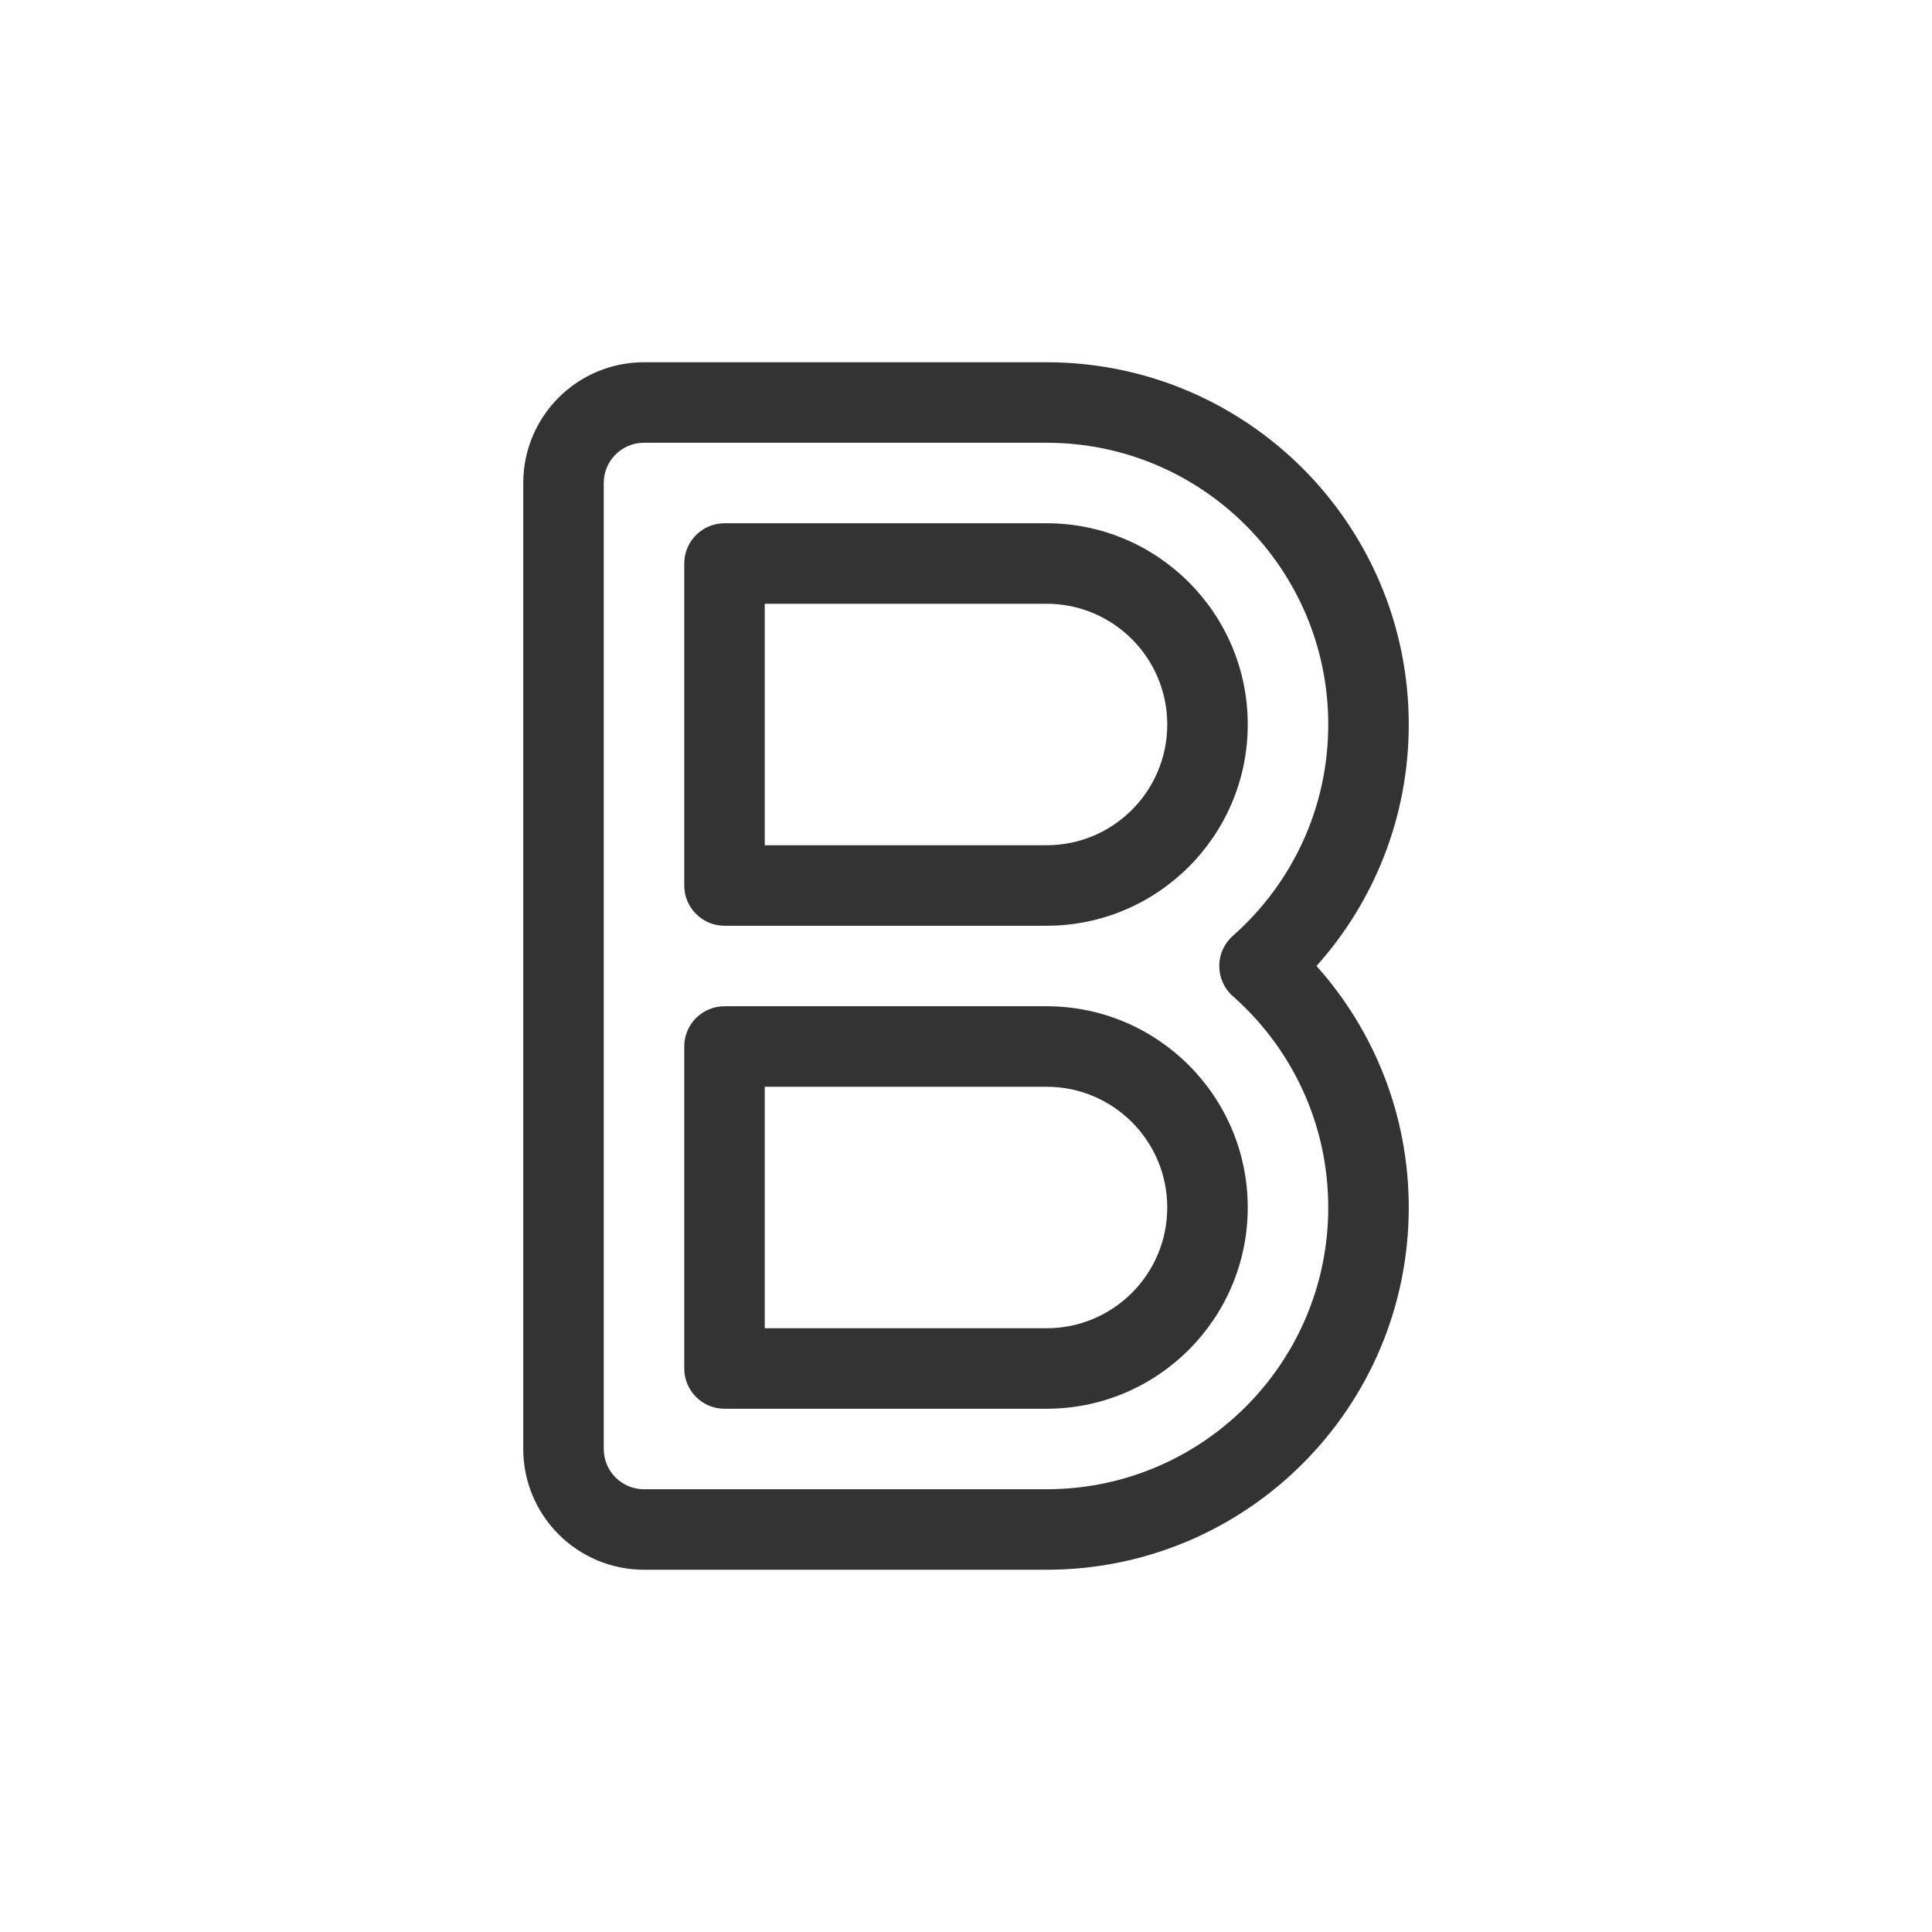 <svg width="48" height="48" viewBox="0 0 48 48" fill="none" xmlns="http://www.w3.org/2000/svg">
<path fill-rule="evenodd" clip-rule="evenodd" d="M13 12C13 10.343 14.343 9 16 9L26 9C30.971 9 35 13.029 35 18C35 20.305 34.133 22.409 32.708 24C34.133 25.591 35 27.695 35 30C35 34.971 30.971 39 26 39H16C15.204 39 14.441 38.684 13.879 38.121C13.316 37.559 13 36.796 13 36L13 12ZM16 11C15.448 11 15 11.448 15 12L15 36C15 36.265 15.105 36.52 15.293 36.707C15.48 36.895 15.735 37 16 37H26C29.866 37 33 33.866 33 30C33 27.909 32.085 26.034 30.63 24.75C30.415 24.56 30.292 24.287 30.292 24C30.292 23.713 30.415 23.44 30.63 23.25C32.085 21.966 33 20.091 33 18C33 14.134 29.866 11 26 11L16 11ZM17 14C17 13.448 17.448 13 18 13L26 13C28.761 13 31 15.239 31 18C31 20.761 28.761 23 26 23L18 23C17.448 23 17 22.552 17 22L17 14ZM19 15L19 21L26 21C27.657 21 29 19.657 29 18C29 16.343 27.657 15 26 15L19 15ZM17 26C17 25.448 17.448 25 18 25L26 25C28.761 25 31 27.239 31 30C31 32.761 28.761 35 26 35H18C17.448 35 17 34.552 17 34L17 26ZM19 27L19 33H26C27.657 33 29 31.657 29 30C29 28.343 27.657 27 26 27L19 27Z" fill="#333333"/>
</svg>

